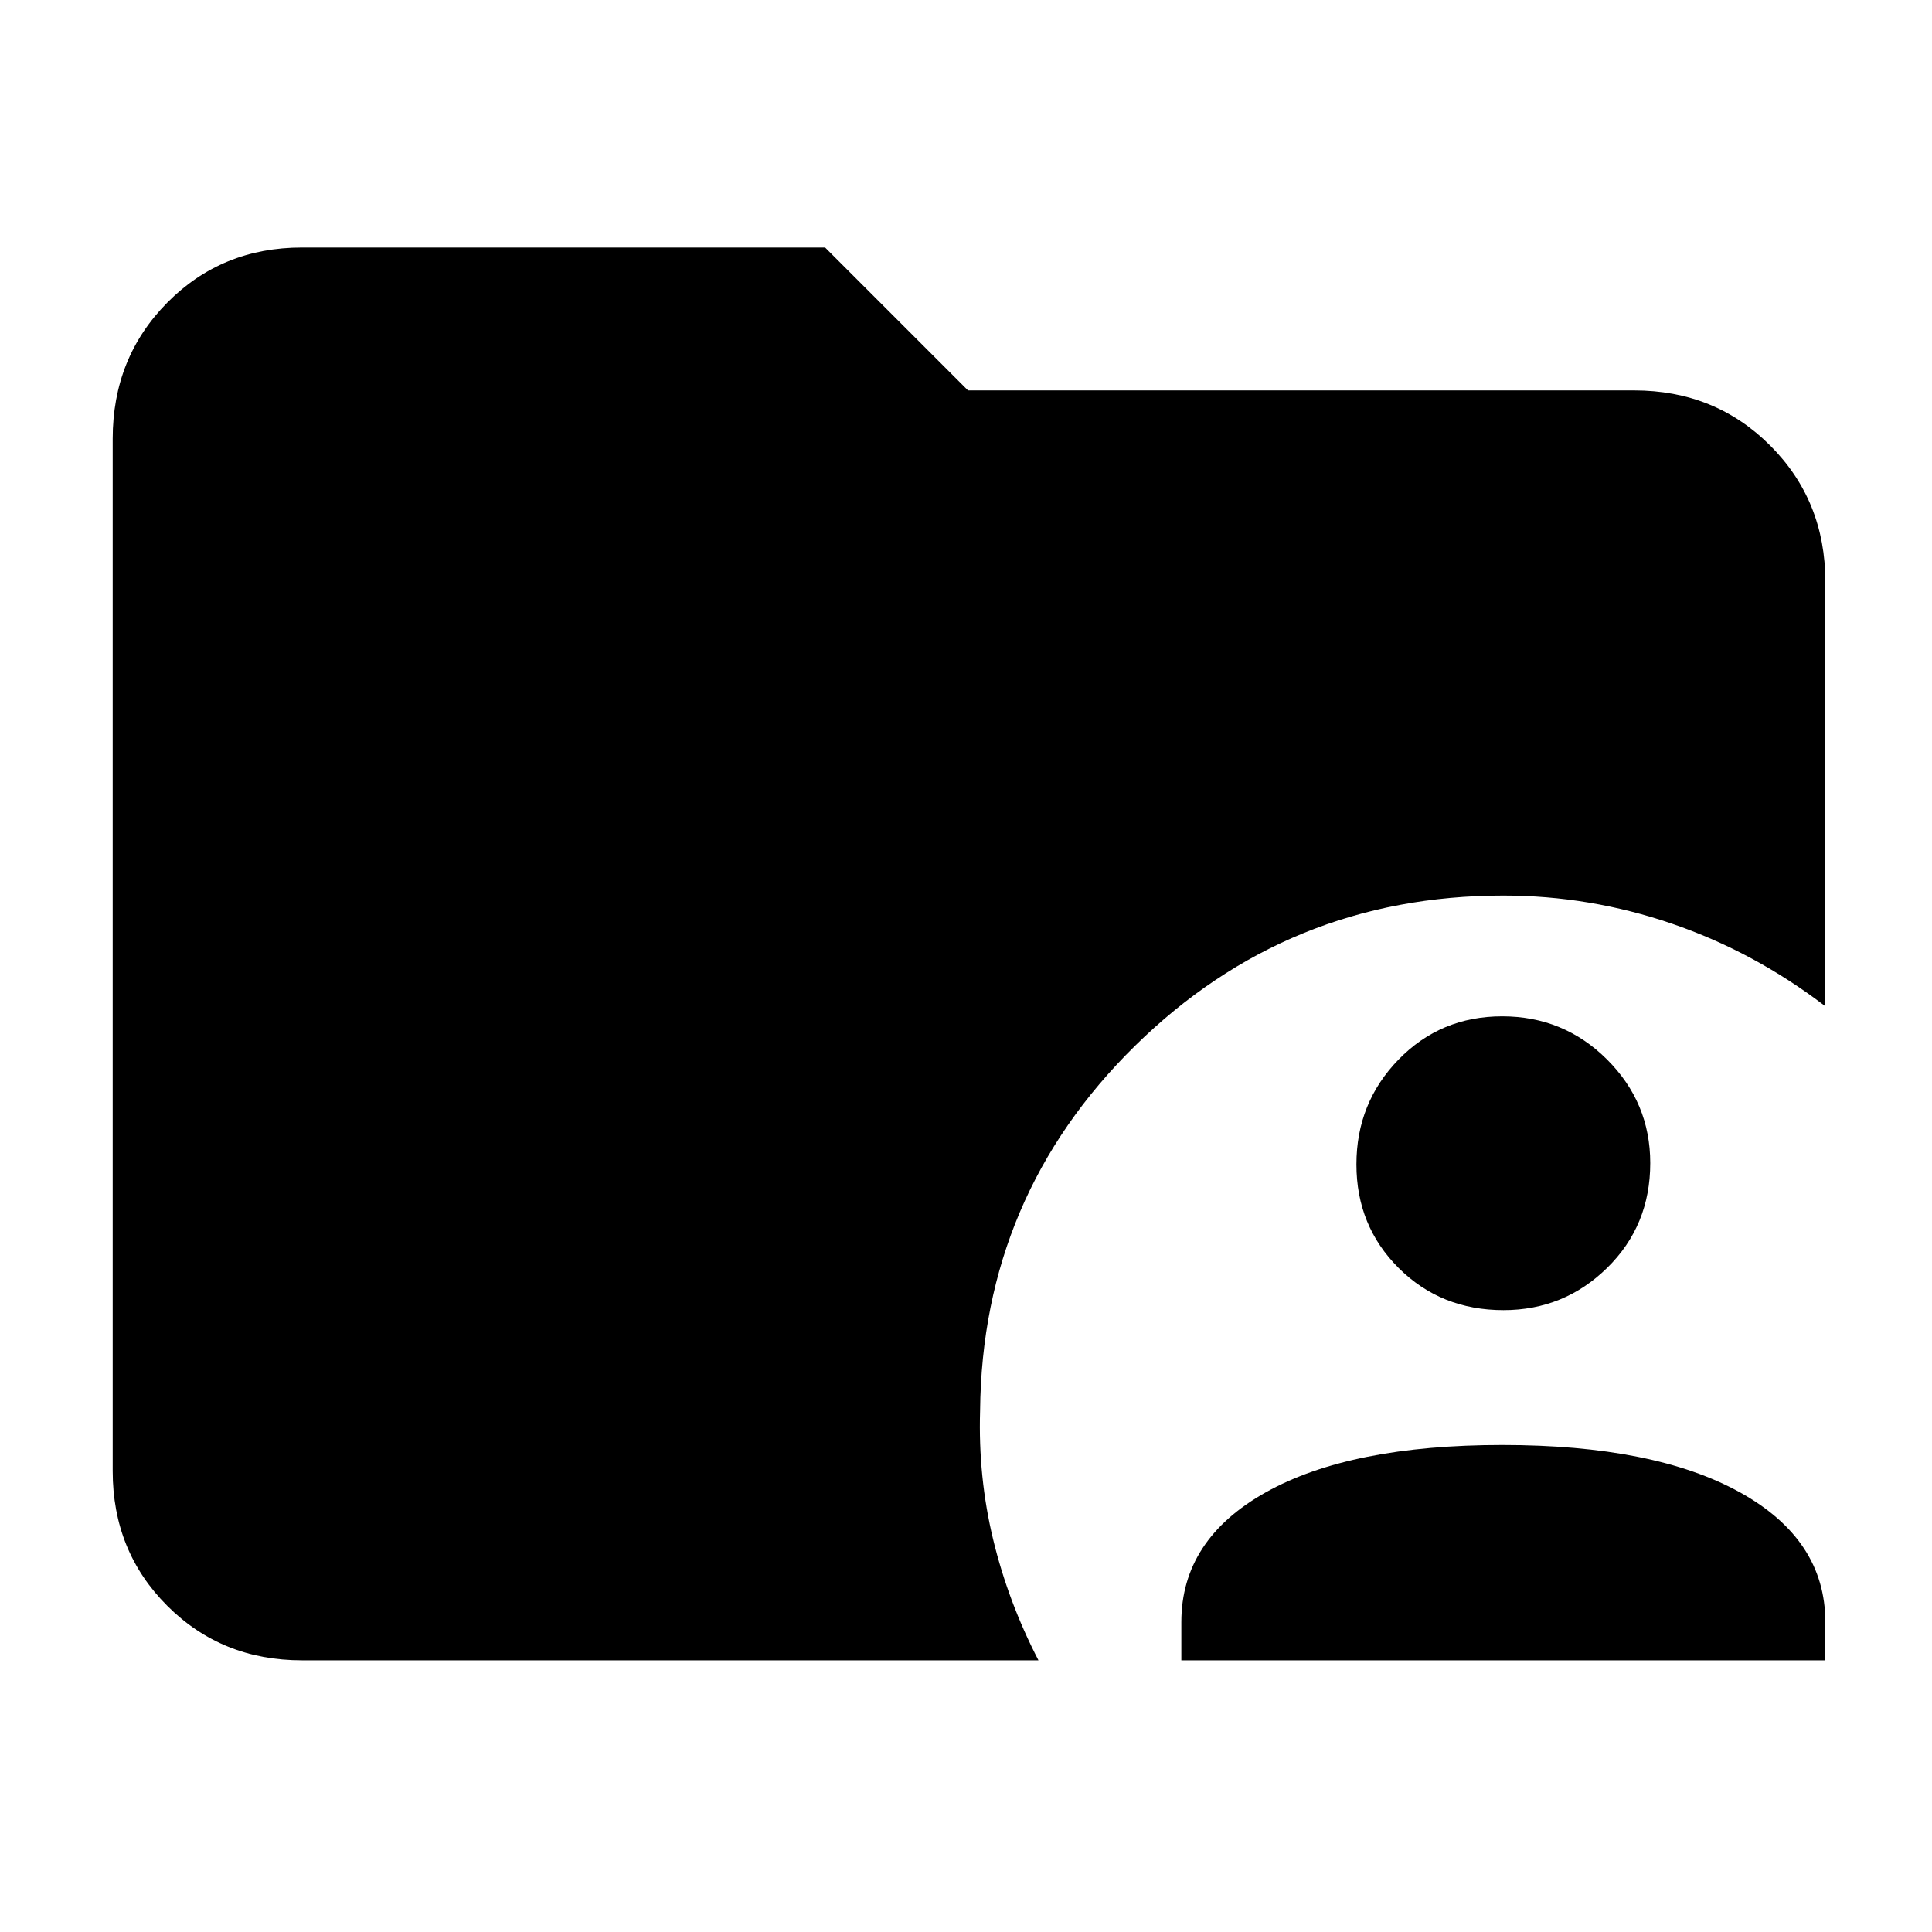 <svg xmlns="http://www.w3.org/2000/svg" width="48" height="48" viewBox="0 96 960 960"><path d="M587 921v-19q0-41 42-64.5T746.5 814q75.5 0 118 23.5T907 902v19H587Zm160.08-174Q716 747 695 726.08q-21-20.921-21-51.5 0-30.58 20.92-52.08 20.921-21.5 51.5-21.5 30.58 0 52.08 21.42 21.5 21.421 21.5 51.5Q820 705 798.58 726q-21.421 21-51.5 21ZM150 921q-39.8 0-66.9-27.1Q56 866.8 56 827V314q0-40.213 27.1-67.606Q110.2 219 150 219h260l71 71h331q40.213 0 67.606 27.394Q907 344.787 907 385v211q-35.299-27-76.15-41Q790 541 747 541q-107.061 0-183.03 74.679Q488 690.357 487 797q-1 33 6.5 64t22.5 60H150Z"/></svg>